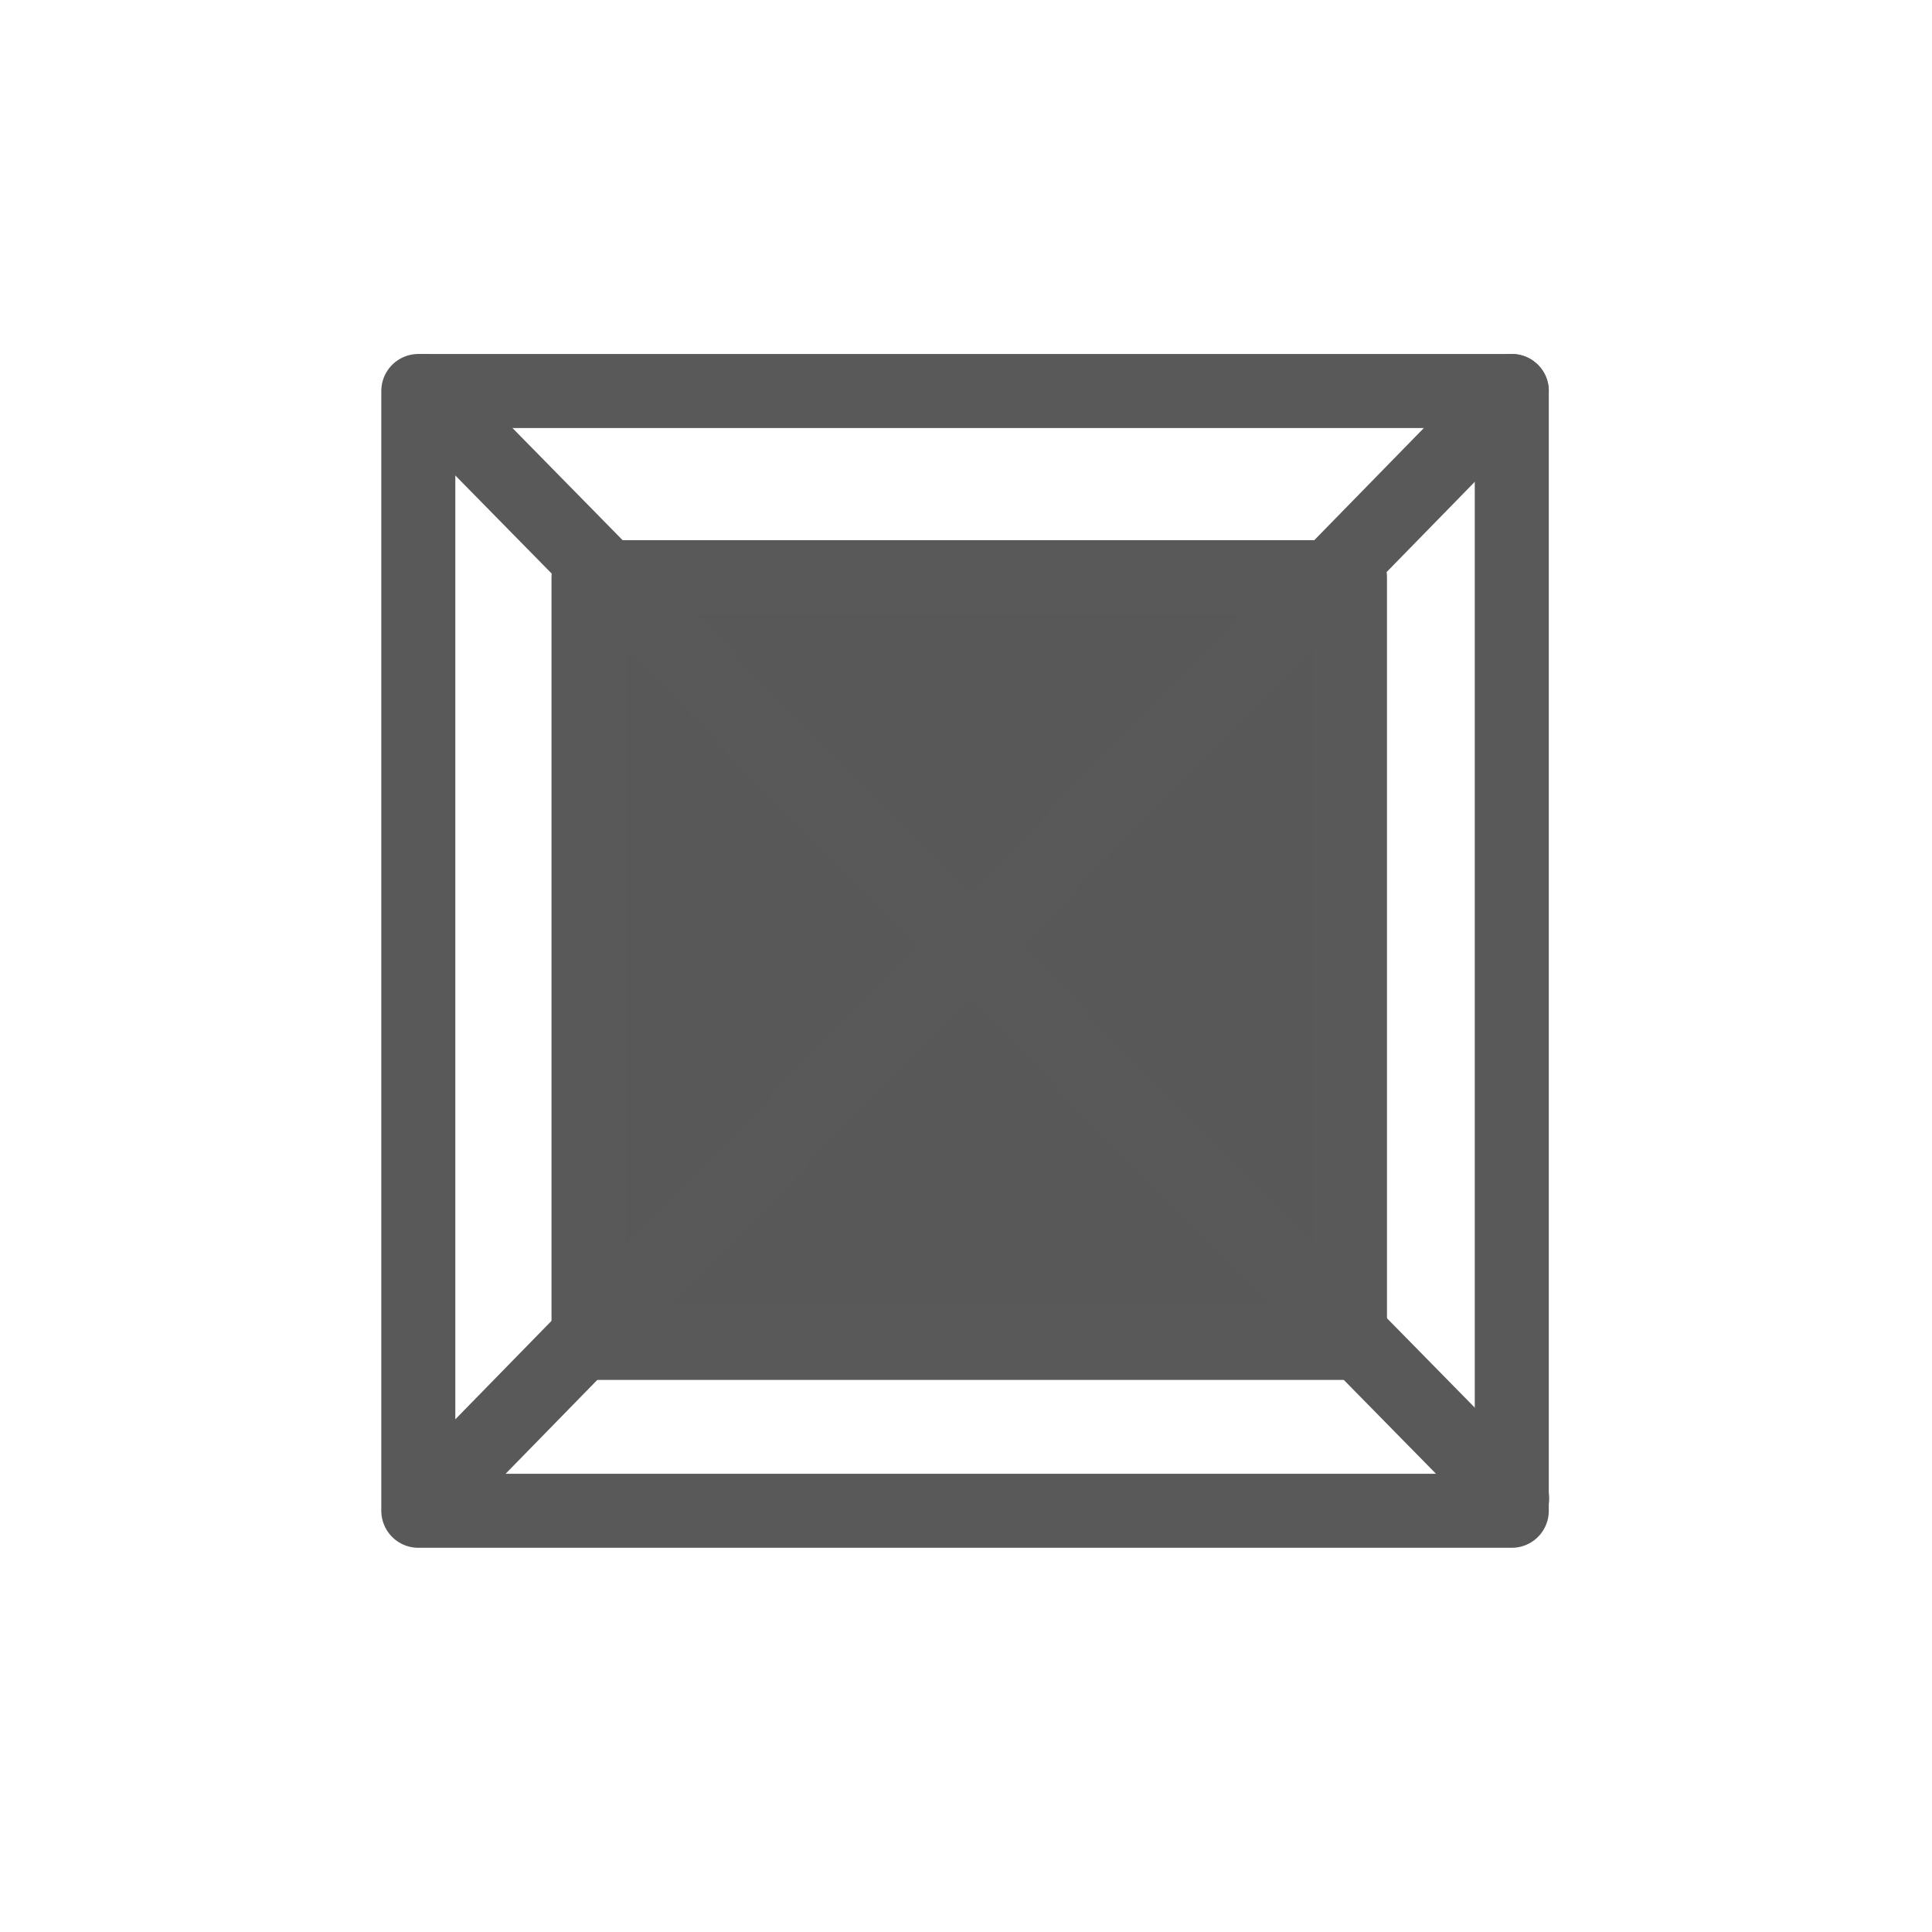 <?xml version="1.0" encoding="UTF-8" standalone="no"?><!DOCTYPE svg PUBLIC "-//W3C//DTD SVG 1.1//EN" "http://www.w3.org/Graphics/SVG/1.1/DTD/svg11.dtd"><svg width="100%" height="100%" viewBox="0 0 261 261" version="1.1" xmlns="http://www.w3.org/2000/svg" xmlns:xlink="http://www.w3.org/1999/xlink" xml:space="preserve" xmlns:serif="http://www.serif.com/" style="fill-rule:evenodd;clip-rule:evenodd;stroke-linecap:round;stroke-linejoin:round;stroke-miterlimit:1.5;"><rect x="0" y="0" width="260.787" height="260.787" style="fill:none;"/><rect x="56.511" y="52.821" width="147.72" height="151.274" style="fill:none;stroke:#595959;stroke-width:10px;"/><rect x="79.506" y="77.976" width="102.866" height="103.441" style="fill:#575857;stroke:#595959;stroke-width:10px;"/><path d="M57.307,203.196l146.924,-150.375" style="fill:none;stroke:#595959;stroke-width:10px;"/><path d="M204.277,202.43l-146.97,-149.609" style="fill:none;stroke:#595959;stroke-width:10px;"/></svg>